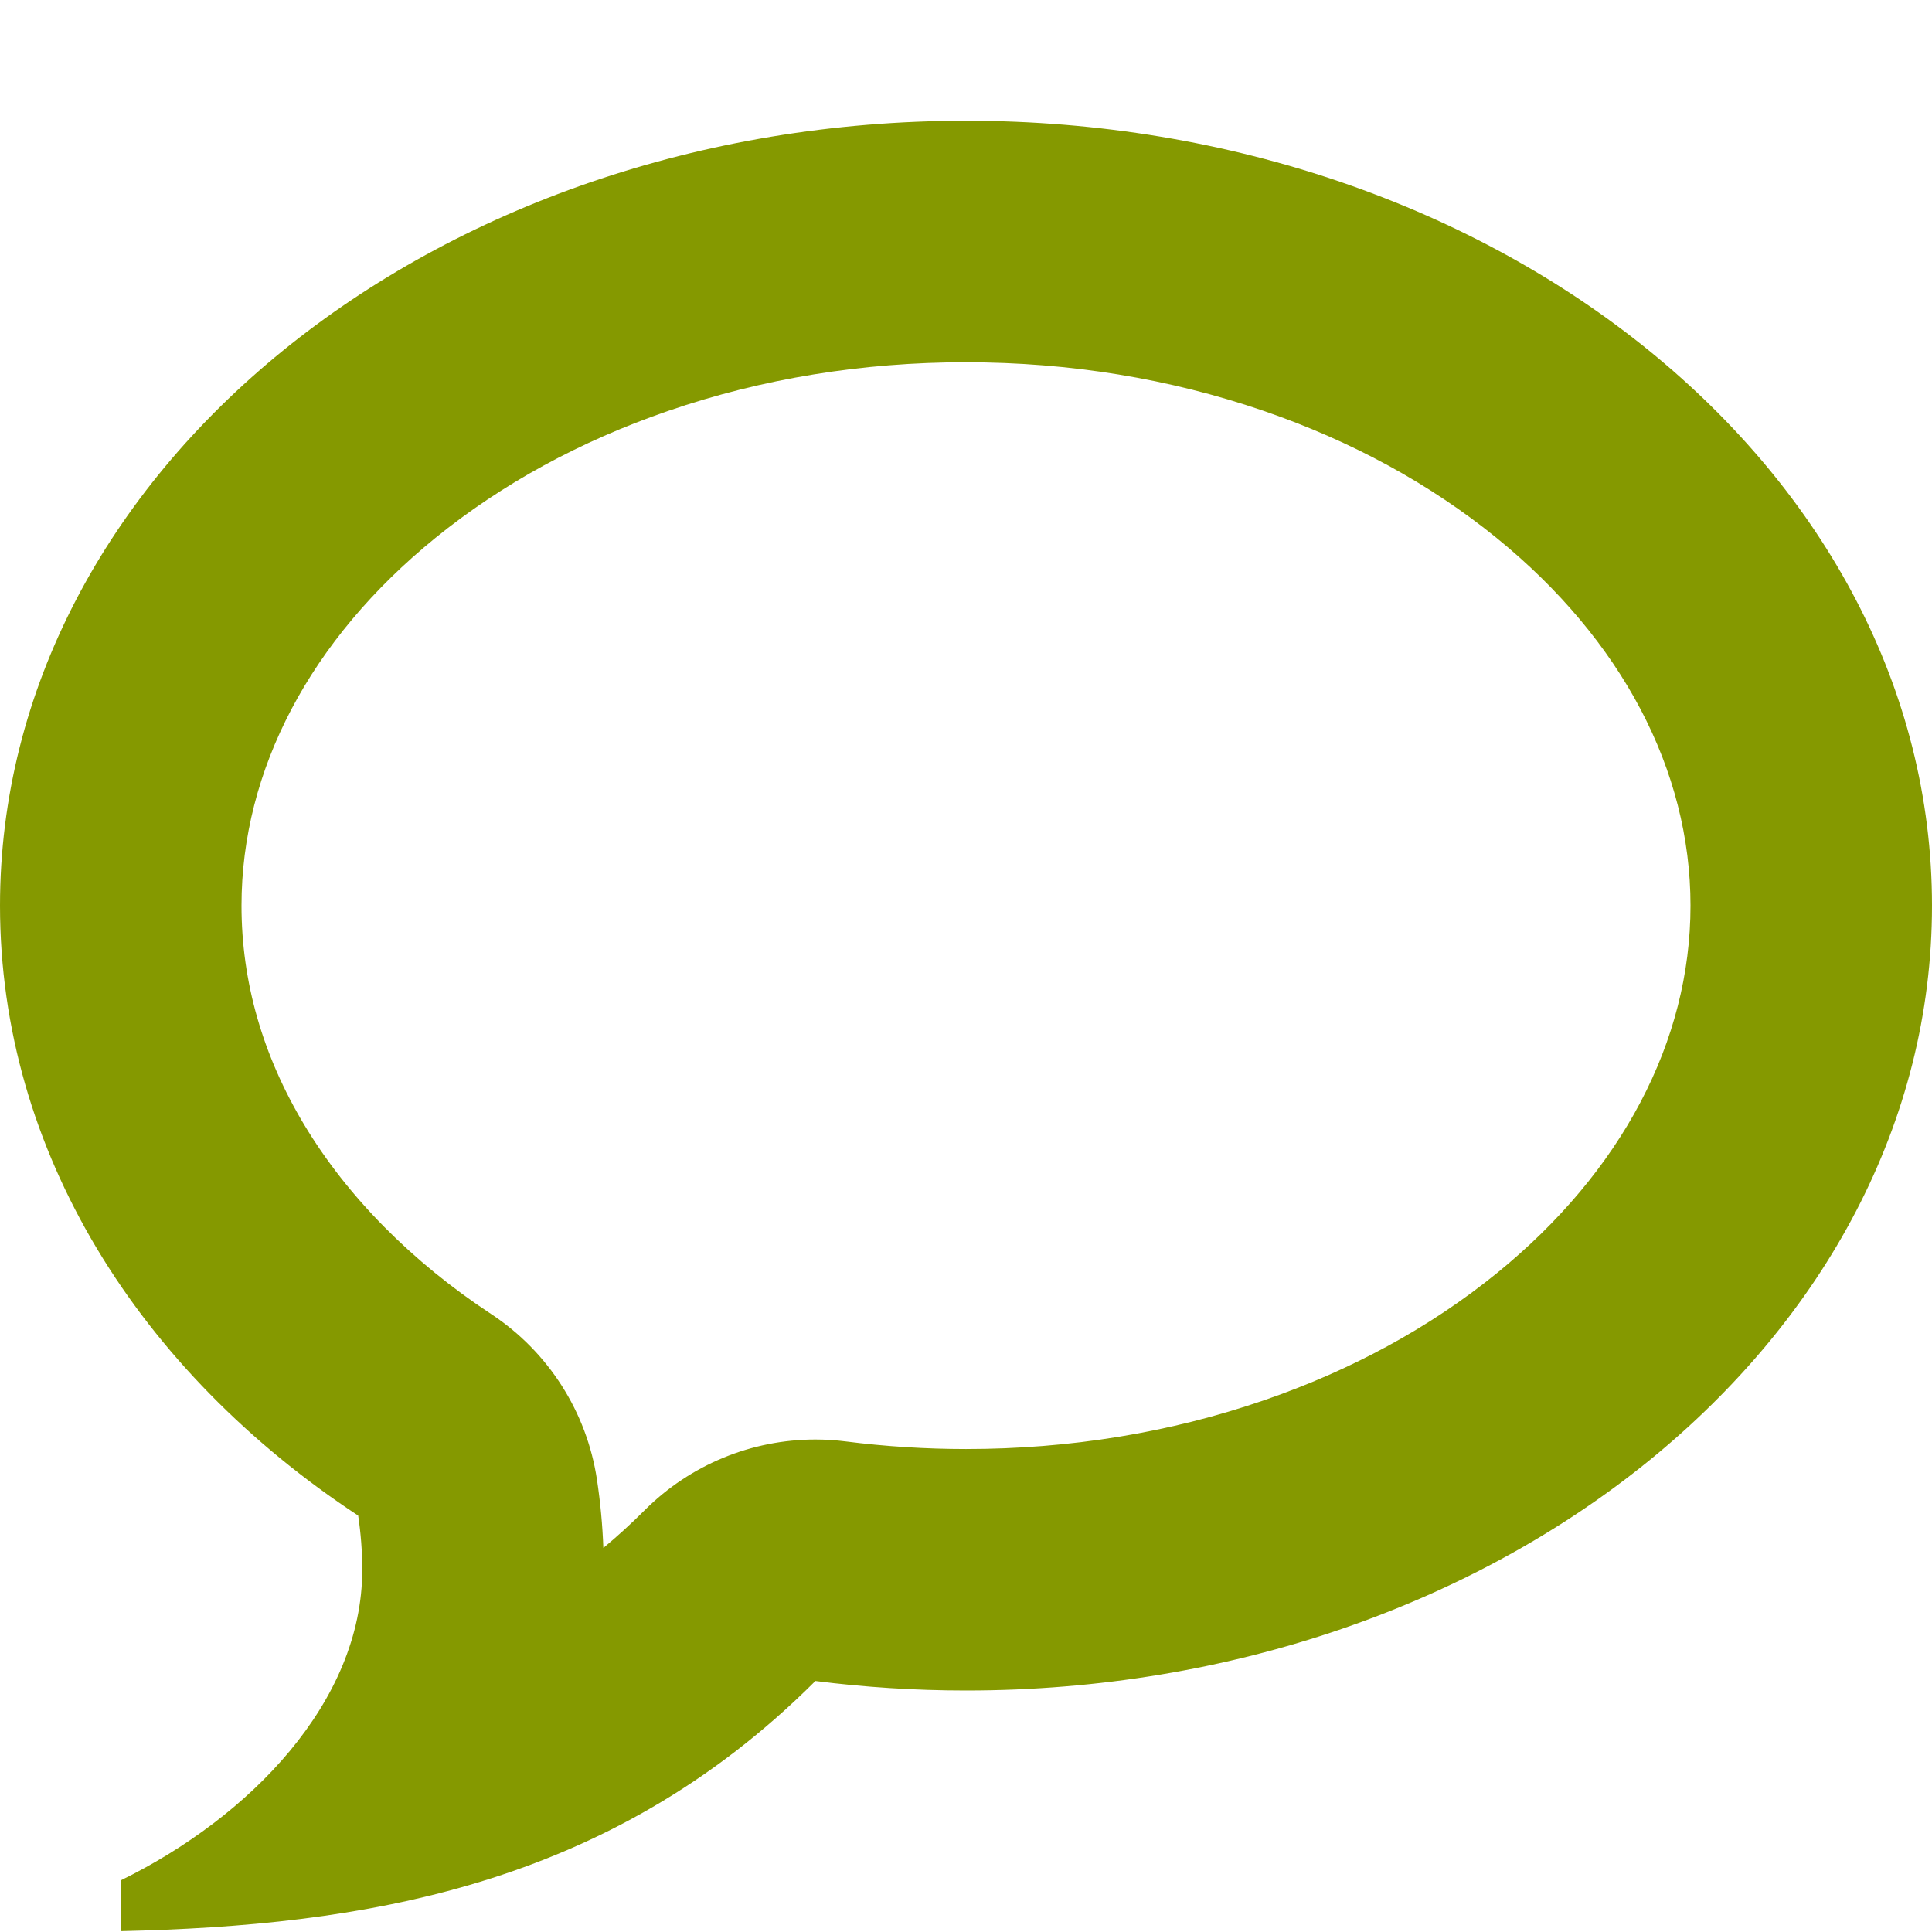 <!DOCTYPE svg PUBLIC "-//W3C//DTD SVG 1.1//EN" "http://www.w3.org/Graphics/SVG/1.1/DTD/svg11.dtd">
<svg xmlns="http://www.w3.org/2000/svg" xmlns:xlink="http://www.w3.org/1999/xlink" version="1.1" width="64px" height="64px" viewBox="0 0 64 64">
<path d="M32 12c-3.433 0-6.749 0.541-9.856 1.609-2.919 1.003-5.519 2.421-7.727 4.215-4.138 3.362-6.417 7.686-6.417 12.176 0 2.519 0.699 4.961 2.078 7.26 1.422 2.37 3.561 4.537 6.187 6.266 1.897 1.249 3.174 3.247 3.511 5.493 0.113 0.749 0.183 1.505 0.211 2.258 0.467-0.387 0.922-0.803 1.367-1.248 1.51-1.51 3.549-2.343 5.656-2.343 0.335 0 0.673 0.021 1.010 0.064 1.311 0.167 2.65 0.251 3.98 0.251 3.433 0 6.749-0.541 9.856-1.609 2.919-1.003 5.519-2.422 7.727-4.215 4.138-3.362 6.417-7.687 6.417-12.176s-2.279-8.813-6.417-12.176c-2.208-1.794-4.807-3.212-7.727-4.215-3.107-1.067-6.422-1.609-9.856-1.609zM32 4v0c17.673 0 32 11.641 32 26s-14.327 26-32 26c-1.697 0-3.363-0.108-4.989-0.315-6.874 6.874-15.078 8.106-23.011 8.287v-1.682c4.284-2.099 8-5.921 8-10.29 0-0.61-0.047-1.208-0.135-1.794-7.237-4.767-11.865-12.047-11.865-20.206 0-14.359 14.327-26 32-26z" fill="#859900"/>
</svg>